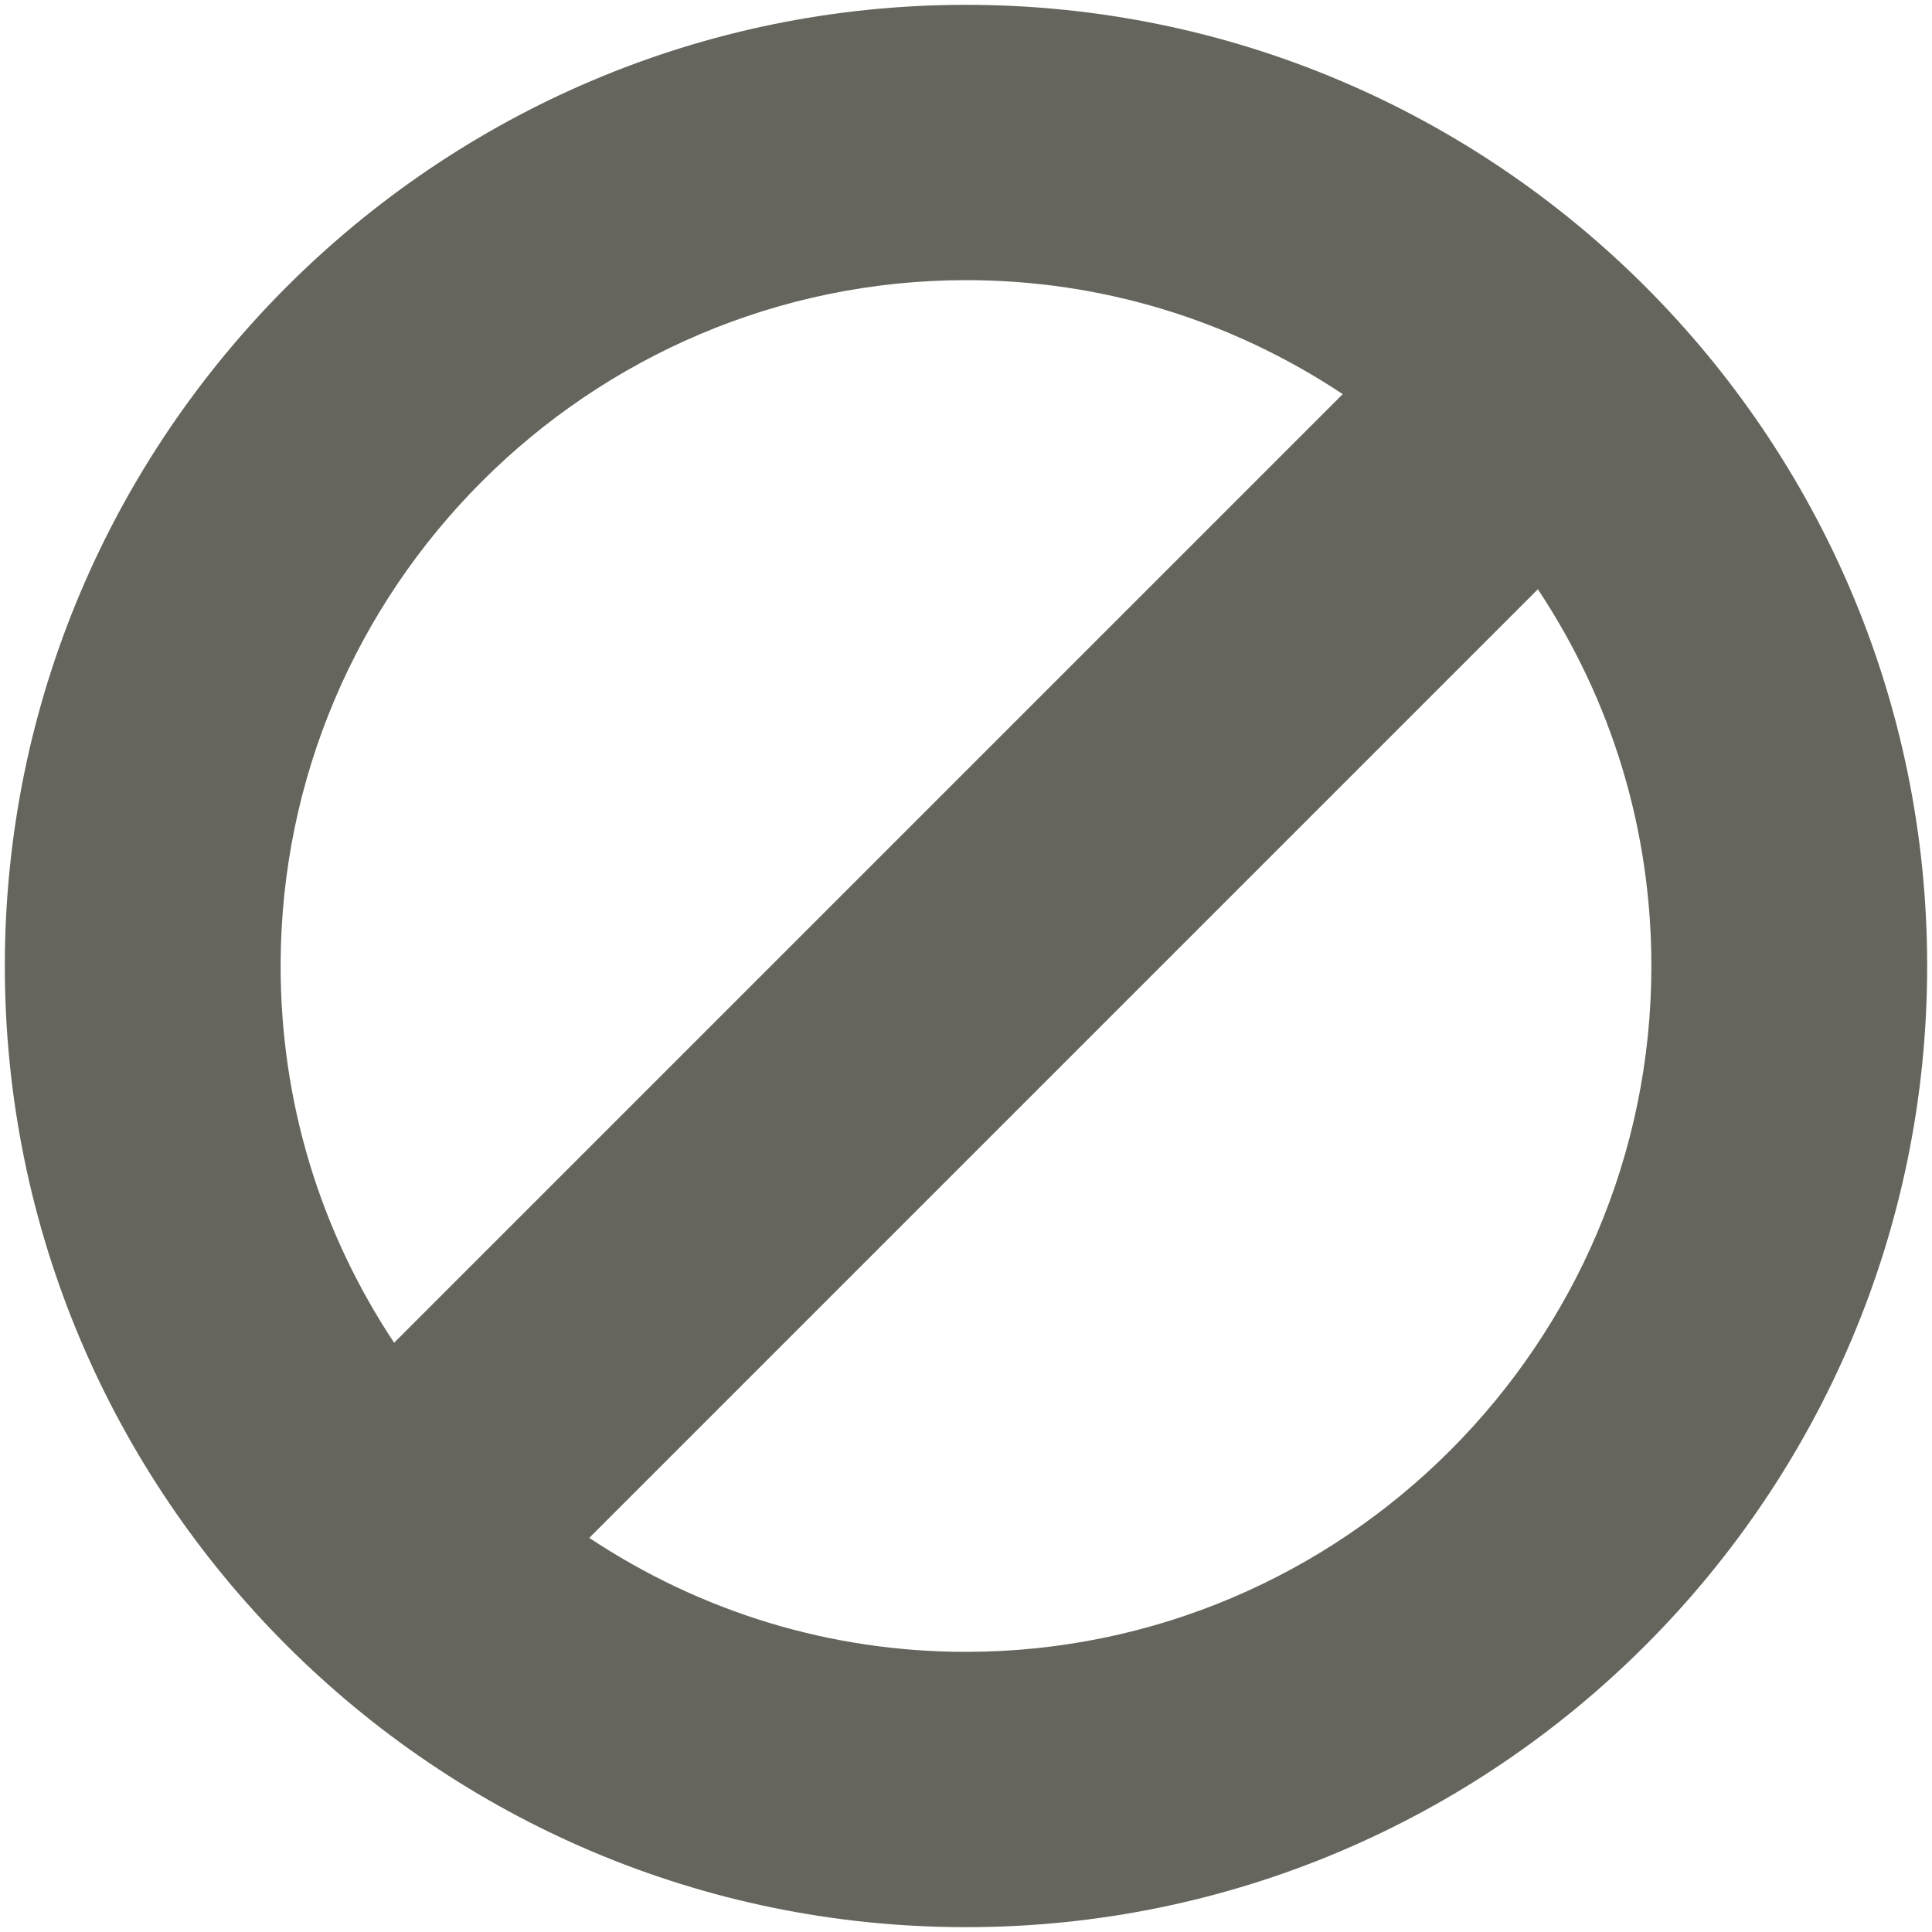 <svg xmlns="http://www.w3.org/2000/svg" width="4" height="4" viewBox="2 2 4 4" enable-background="new 2 2 4 4"><path fill="#65655D" d="M4 2.01c-1.097 0-1.99.893-1.99 1.99 0 1.098.893 1.99 1.99 1.99 1.098 0 1.99-.893 1.99-1.99S5.098 2.01 4 2.01zm0 .57c.28 0 .548.082.78.236L2.816 4.78c-.154-.232-.235-.5-.235-.78 0-.782.638-1.42 1.42-1.42zm0 2.84c-.28 0-.548-.082-.78-.236L5.184 3.22c.154.232.235.5.235.78 0 .782-.638 1.42-1.42 1.42z"/></svg>
